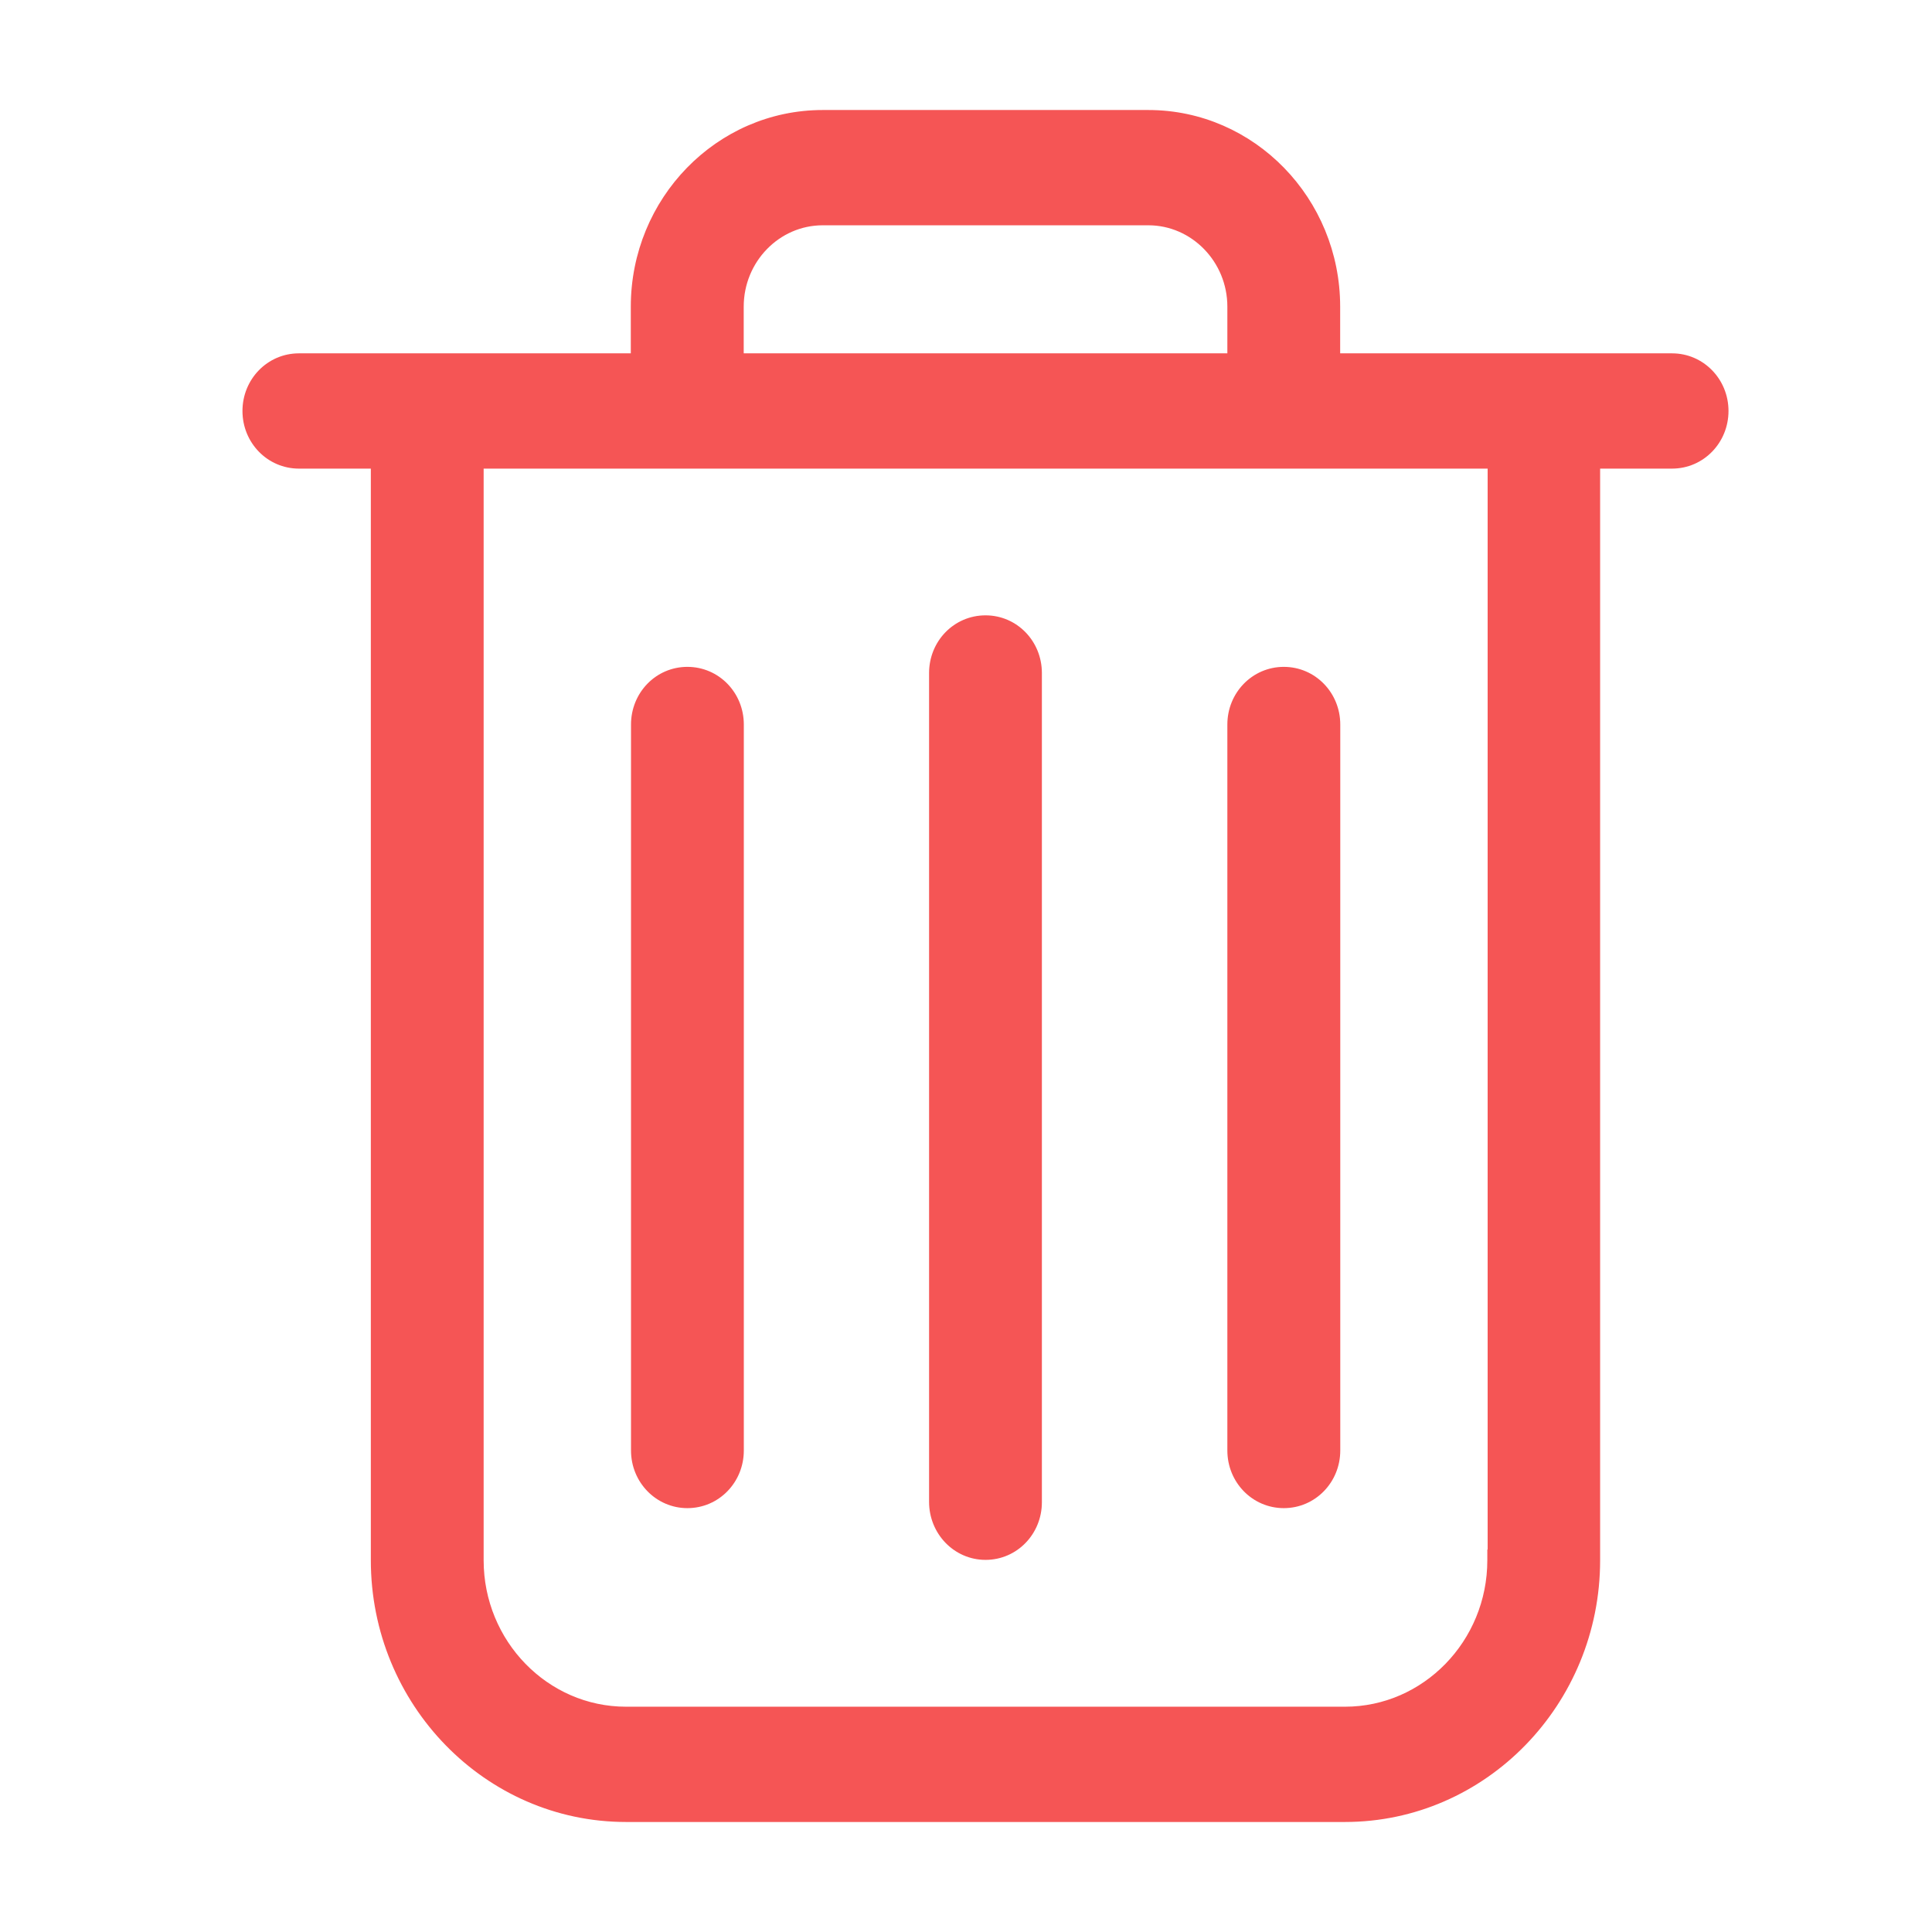 <svg width="18" height="18" viewBox="0 0 18 18" fill="none" xmlns="http://www.w3.org/2000/svg">
<path d="M13.91 14.487H13.907V14.537C13.907 15.317 13.288 15.951 12.531 15.951H5.832C5.075 15.951 4.456 15.317 4.456 14.537V4.316H13.91V14.487ZM15.578 3.342H12.436V2.857C12.436 1.876 11.658 1.075 10.699 1.075H7.665C6.705 1.075 5.927 1.876 5.927 2.857V3.342H2.785C2.52 3.342 2.309 3.56 2.309 3.829C2.309 4.098 2.52 4.316 2.785 4.316H3.505V14.537C3.505 15.852 4.548 16.925 5.832 16.925H12.531C13.815 16.925 14.858 15.852 14.858 14.537V4.316H15.578C15.843 4.316 16.054 4.098 16.054 3.829C16.054 3.56 15.843 3.342 15.578 3.342ZM6.879 2.857C6.879 2.411 7.233 2.049 7.665 2.049H10.699C11.13 2.049 11.485 2.411 11.485 2.857V3.342H6.879V2.857Z" fill="#F55555" stroke="#F55555" stroke-width="0.1"/>
<path d="M9.182 14.483C9.447 14.483 9.657 14.265 9.657 13.996V6.27C9.657 6.001 9.447 5.783 9.182 5.783C8.916 5.783 8.706 6.001 8.706 6.27V13.993C8.706 14.261 8.916 14.483 9.182 14.483Z" fill="#F55555" stroke="#F55555" stroke-width="0.1"/>
<path d="M6.404 14.001C6.67 14.001 6.88 13.783 6.88 13.514V6.75C6.88 6.481 6.67 6.263 6.404 6.263C6.139 6.263 5.929 6.481 5.929 6.75V13.514C5.929 13.784 6.142 14.001 6.404 14.001Z" fill="#F55555" stroke="#F55555" stroke-width="0.1"/>
<path d="M11.961 14.001C12.226 14.001 12.437 13.783 12.437 13.514V6.75C12.437 6.481 12.226 6.263 11.961 6.263C11.696 6.263 11.485 6.481 11.485 6.75V13.514C11.485 13.783 11.696 14.001 11.961 14.001Z" fill="#F55555" stroke="#F55555" stroke-width="0.1"/>
</svg>
